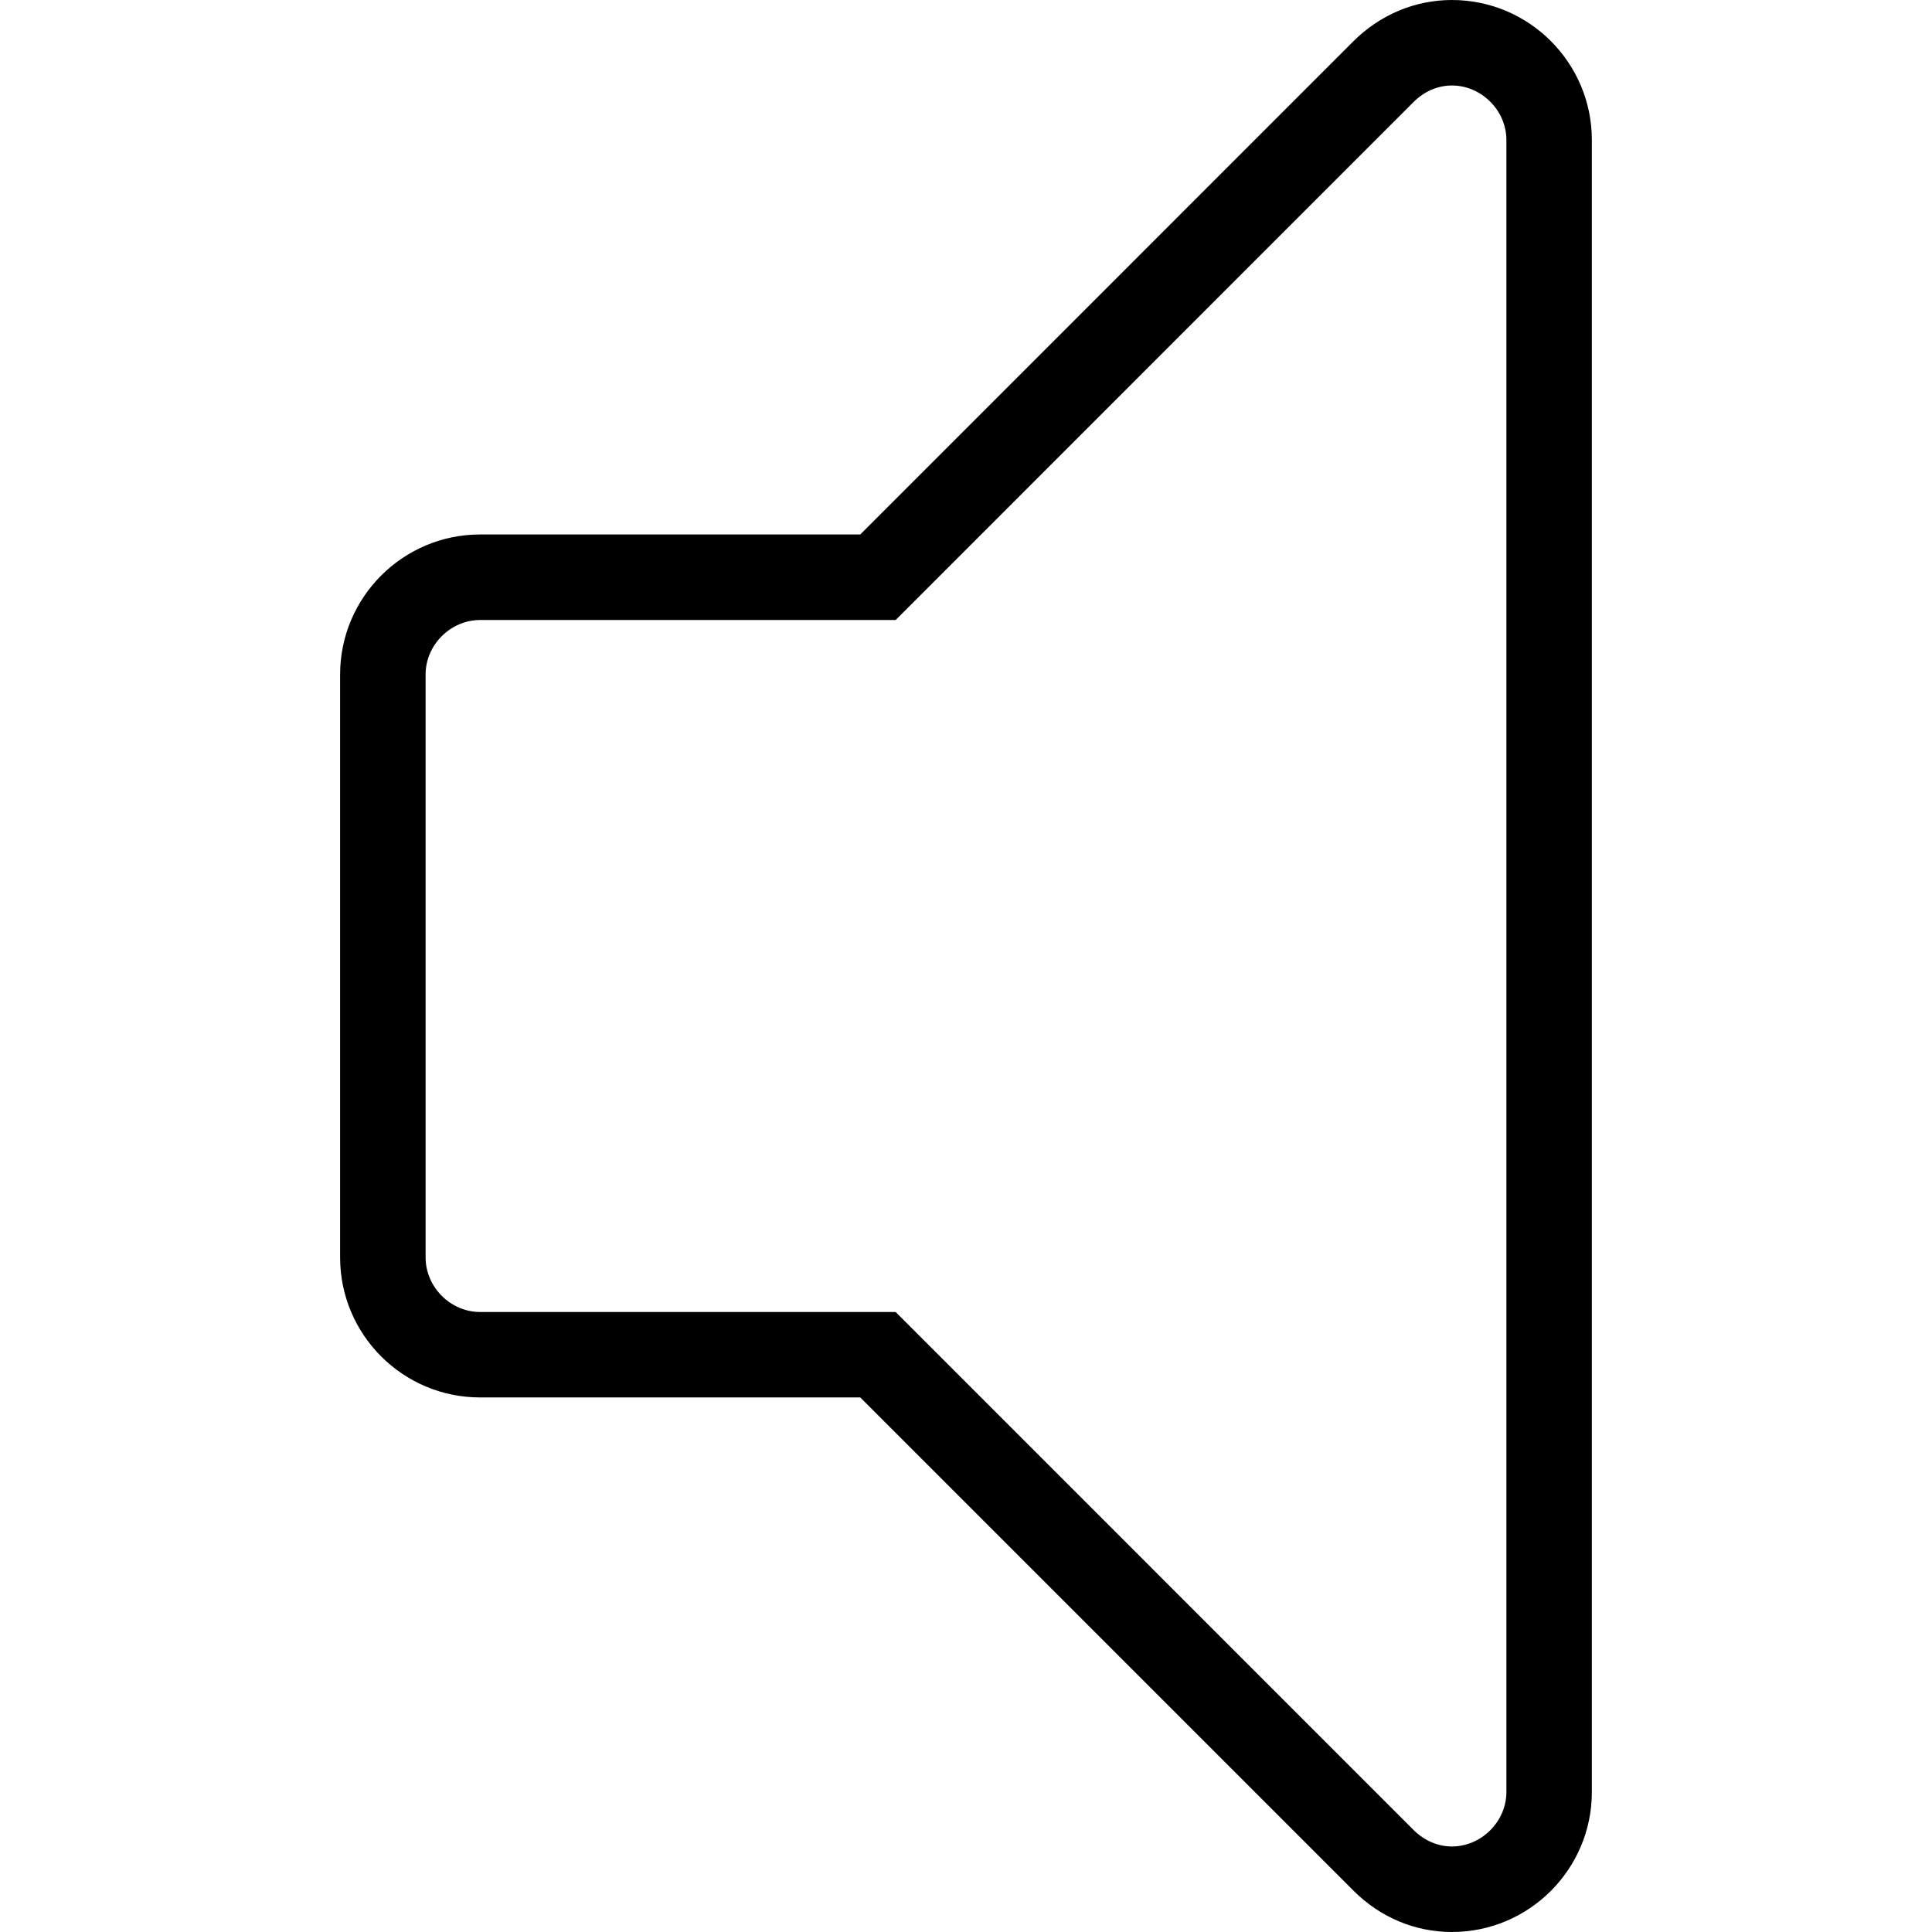 <?xml version="1.0" encoding="utf-8"?>
<!-- Generator: Adobe Illustrator 16.0.0, SVG Export Plug-In . SVG Version: 6.00 Build 0)  -->
<!DOCTYPE svg PUBLIC "-//W3C//DTD SVG 1.1//EN" "http://www.w3.org/Graphics/SVG/1.1/DTD/svg11.dtd">
<svg version="1.1" id="Layer_1" xmlns="http://www.w3.org/2000/svg" xmlns:xlink="http://www.w3.org/1999/xlink" x="0px" y="0px"
	 width="48px" height="48px" viewBox="0 0 48 48" enable-background="new 0 0 48 48" xml:space="preserve">
<g>
	<path d="M36.072,48c-0.916,0-1.785-0.365-2.447-1.029L21.373,34.719h-9.446c-1.917,0-3.477-1.559-3.477-3.477V16.756
		c0-1.915,1.56-3.477,3.477-3.477h9.446l12.25-12.252C34.287,0.365,35.156,0,36.072,0c1.918,0,3.477,1.56,3.477,3.477v41.047
		C39.549,46.439,37.99,48,36.072,48z M11.927,15.404c-0.733,0-1.353,0.619-1.353,1.352v14.486c0,0.734,0.619,1.354,1.353,1.354
		h10.325l12.873,12.875c0.264,0.26,0.6,0.404,0.947,0.404c0.732,0,1.354-0.619,1.354-1.352V3.477c0-0.733-0.621-1.353-1.354-1.353
		c-0.348,0-0.684,0.145-0.947,0.405L22.252,15.404H11.927z"/>
</g>
</svg>
